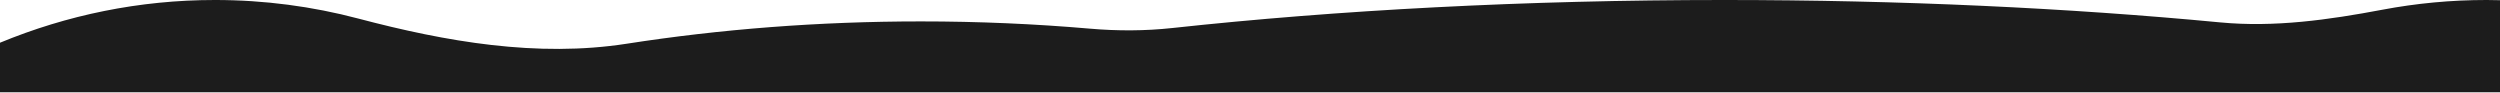 <svg width="1917" height="71" viewBox="0 0 1917 71" fill="none" xmlns="http://www.w3.org/2000/svg">
<g clip-path="url(#clip0_1_489)">
<g clip-path="url(#clip1_1_489)">
<g clip-path="url(#clip2_1_489)">
<path fill-rule="evenodd" clip-rule="evenodd" d="M0 32.76V70.733H2016V14.063C1980.96 4.868 1944.37 -0.004 1906.74 -0.004C1879.47 -0.004 1852.74 2.555 1826.74 7.465C1785.71 15.217 1743.98 21.119 1702.41 17.165C1586.51 6.14 1457.65 -0.004 1321.89 -0.004C1169.31 -0.004 1025.44 7.757 898.891 21.487C877.982 23.755 856.914 23.802 835.96 21.986C793.674 18.321 750.301 16.417 706.105 16.417C627.873 16.417 552.216 22.383 480.604 33.521C411.969 44.195 341.913 31.971 274.756 14.234C239.519 4.928 202.71 -0.004 164.842 -0.004C106.79 -0.004 51.226 11.588 0 32.76Z" fill="#1C1C1C"/>
</g>
</g>
</g>
<defs>
<clipPath id="clip0_1_489">
<rect width="1917" height="71" fill="white"/>
</clipPath>
<clipPath id="clip1_1_489">
<rect width="2016" height="70.73" fill="white"/>
</clipPath>
<clipPath id="clip2_1_489">
<rect width="2016" height="70.737" fill="white" transform="translate(0 -0.004)"/>
</clipPath>
</defs>
</svg>
